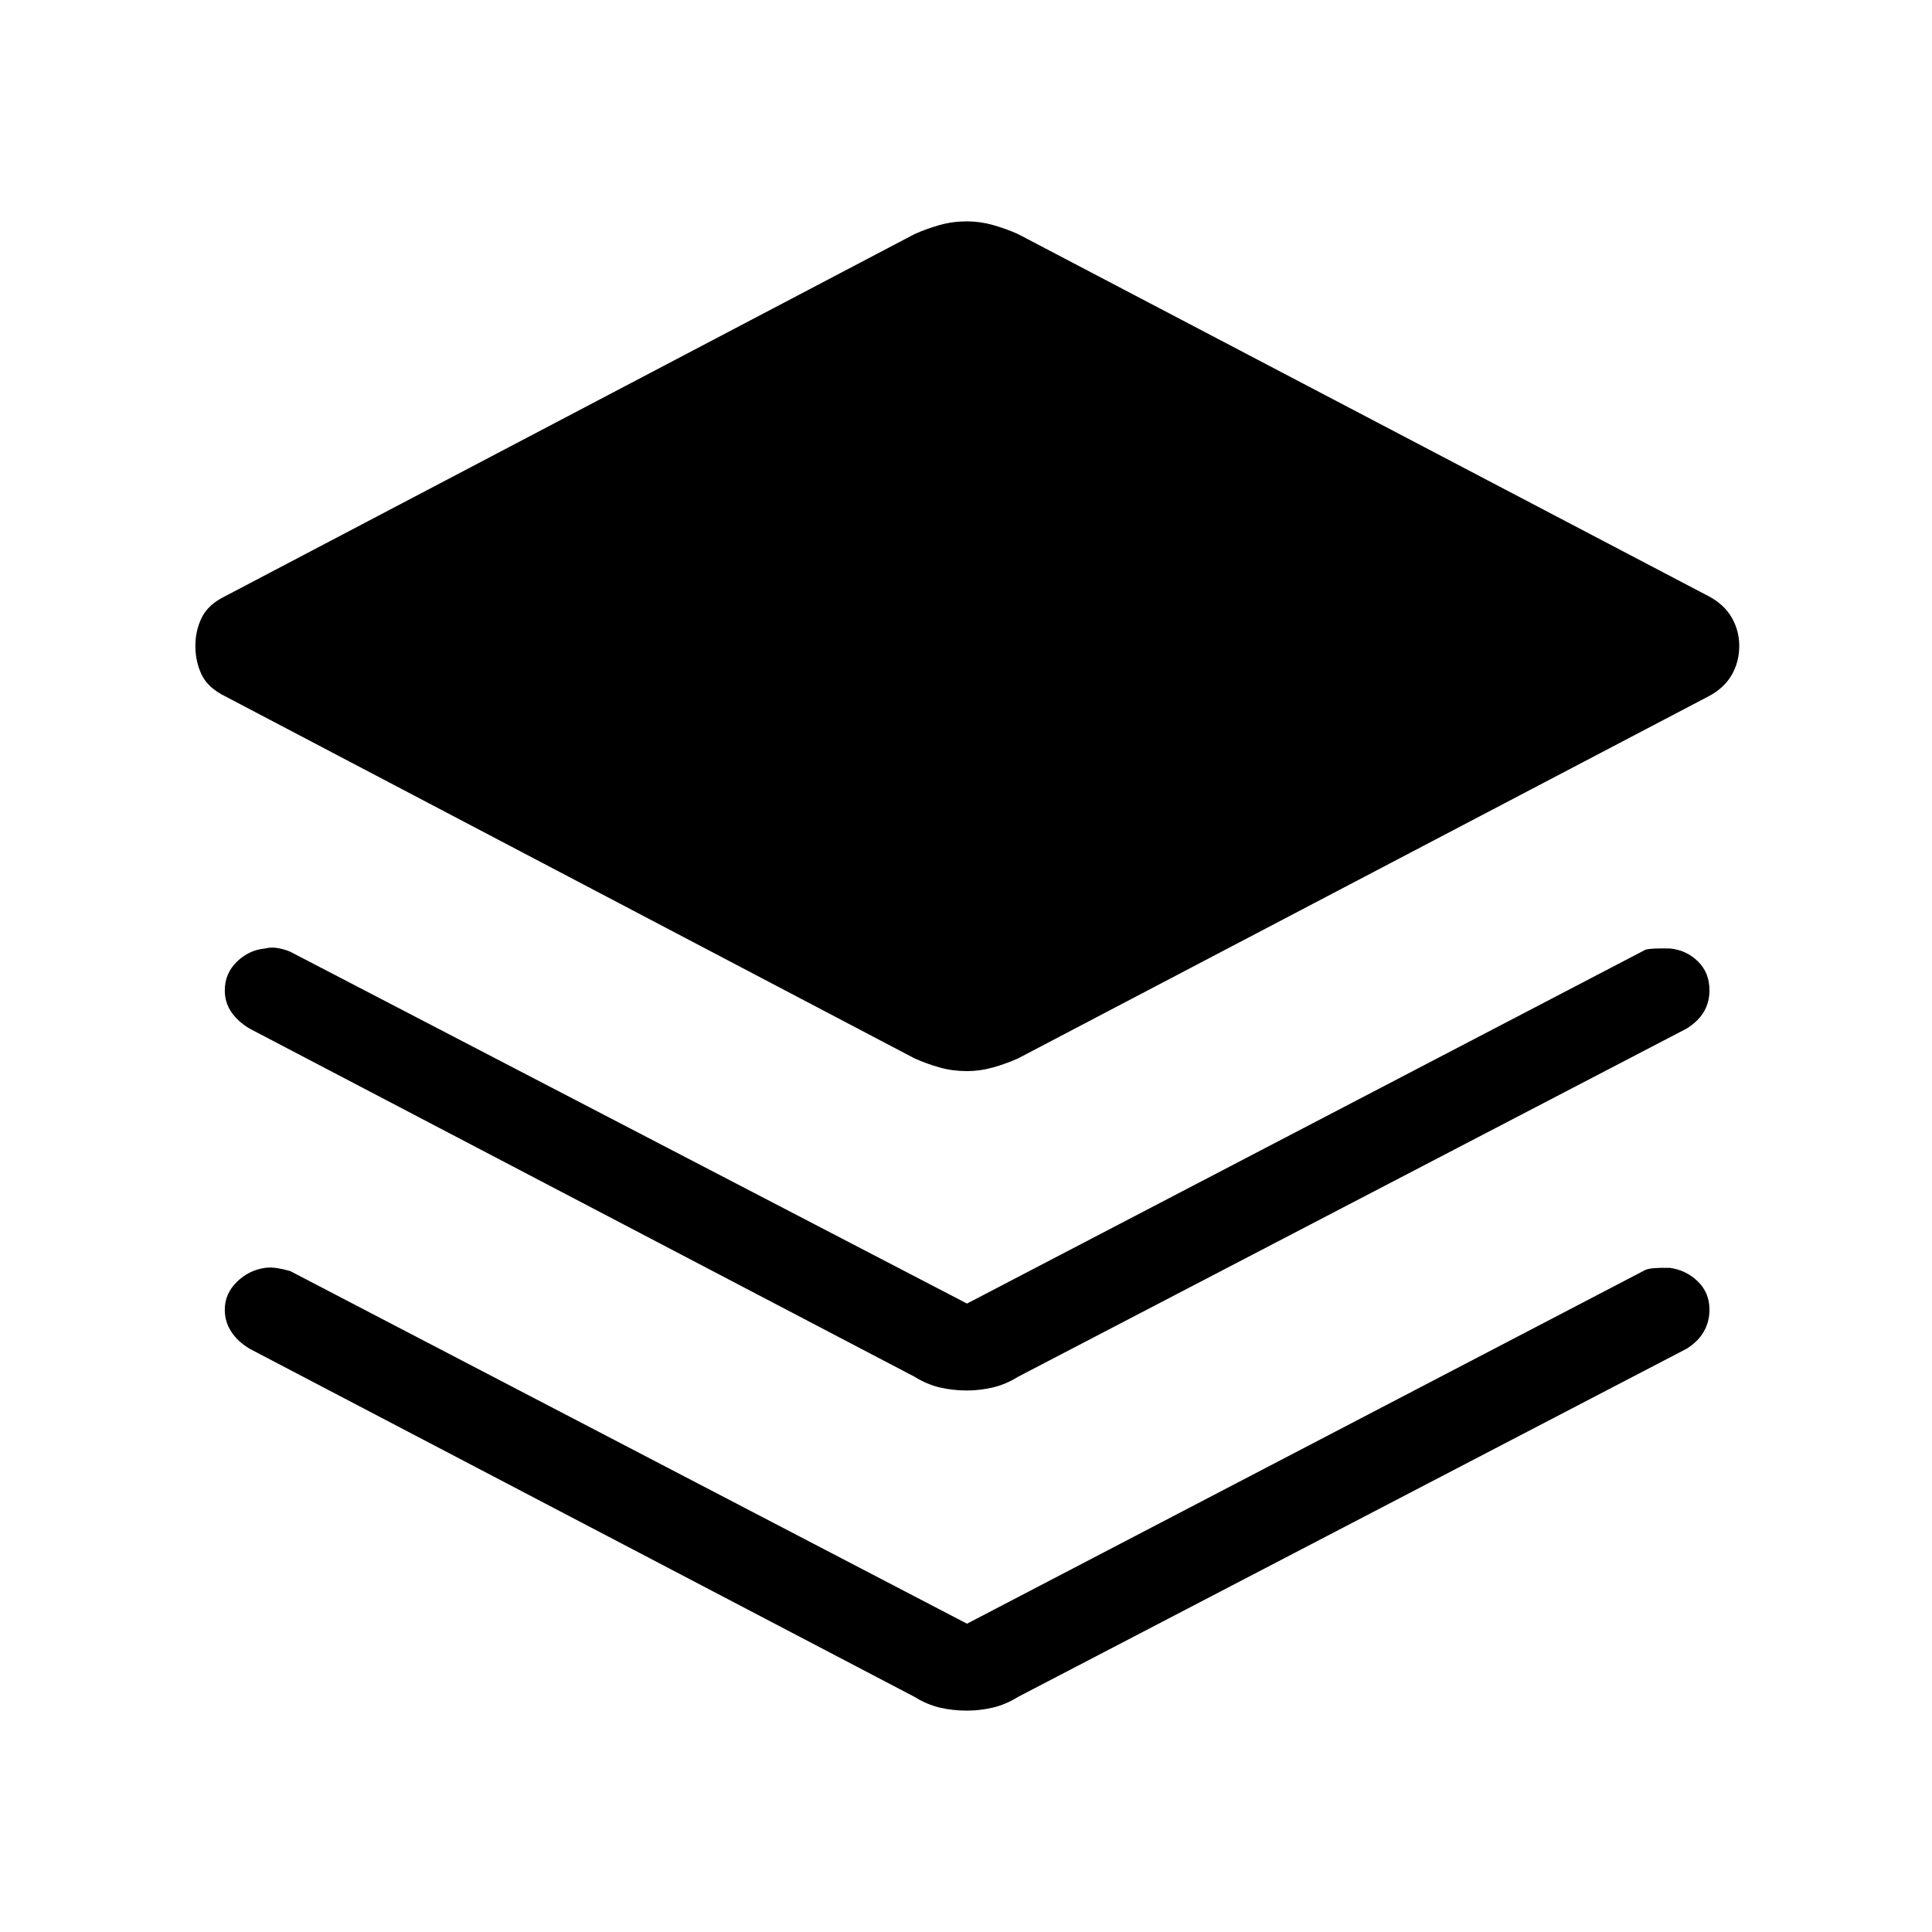 <svg xmlns="http://www.w3.org/2000/svg" height="48" viewBox="0 -960 960 960" width="48"><path d="M480.5-427.77q-7.115 0-13.519-1.788-6.404-1.789-12.519-4.52L111.771-614.077q-8.385-4.115-11.539-10.615t-3.154-14.385q0-7.5 3.154-14t11.539-10.615l342.691-179.999q6.115-2.731 12.519-4.519 6.404-1.789 13.519-1.789 6.423 0 12.827 1.789 6.404 1.788 12.519 4.519l343.268 179.999q7.692 4.115 11.404 10.615 3.711 6.5 3.711 14 0 7.885-3.711 14.385-3.712 6.5-11.404 10.615L505.846-434.078q-6.115 2.731-12.519 4.52-6.404 1.788-12.827 1.788Zm0 115.501 337.192-175.846q2.885-.808 12.154-.577 8.038.77 13.807 6.365 5.769 5.596 5.769 14.442 0 5.962-2.846 10.731t-8.615 8.307L505.846-275.886q-6.115 3.808-12.519 5.308t-12.827 1.5q-7.115 0-13.519-1.5t-12.519-5.308L124.116-448.847q-5.962-3.538-9.192-8.307-3.231-4.769-3.231-10.731 0-8.346 5.961-14.192 5.962-5.845 14-6.615 2.923-.769 6.134-.25 3.212.519 6.404 1.827L480.5-312.269Zm0 159.076 337.192-175.845q2.885-1.193 12.154-.962 8.038 1.154 13.807 6.75t5.769 14.057q0 5.962-2.846 10.923-2.846 4.962-8.615 8.5L505.846-116.809q-6.115 3.808-12.519 5.308t-12.827 1.5q-7.115 0-13.519-1.5t-12.519-5.308L124.116-289.77q-5.962-3.538-9.192-8.5-3.231-4.961-3.231-10.923 0-7.961 5.961-13.807 5.962-5.846 14-7 2.923-.384 6.134.135 3.212.519 6.404 1.442L480.5-153.193Z"/></svg>